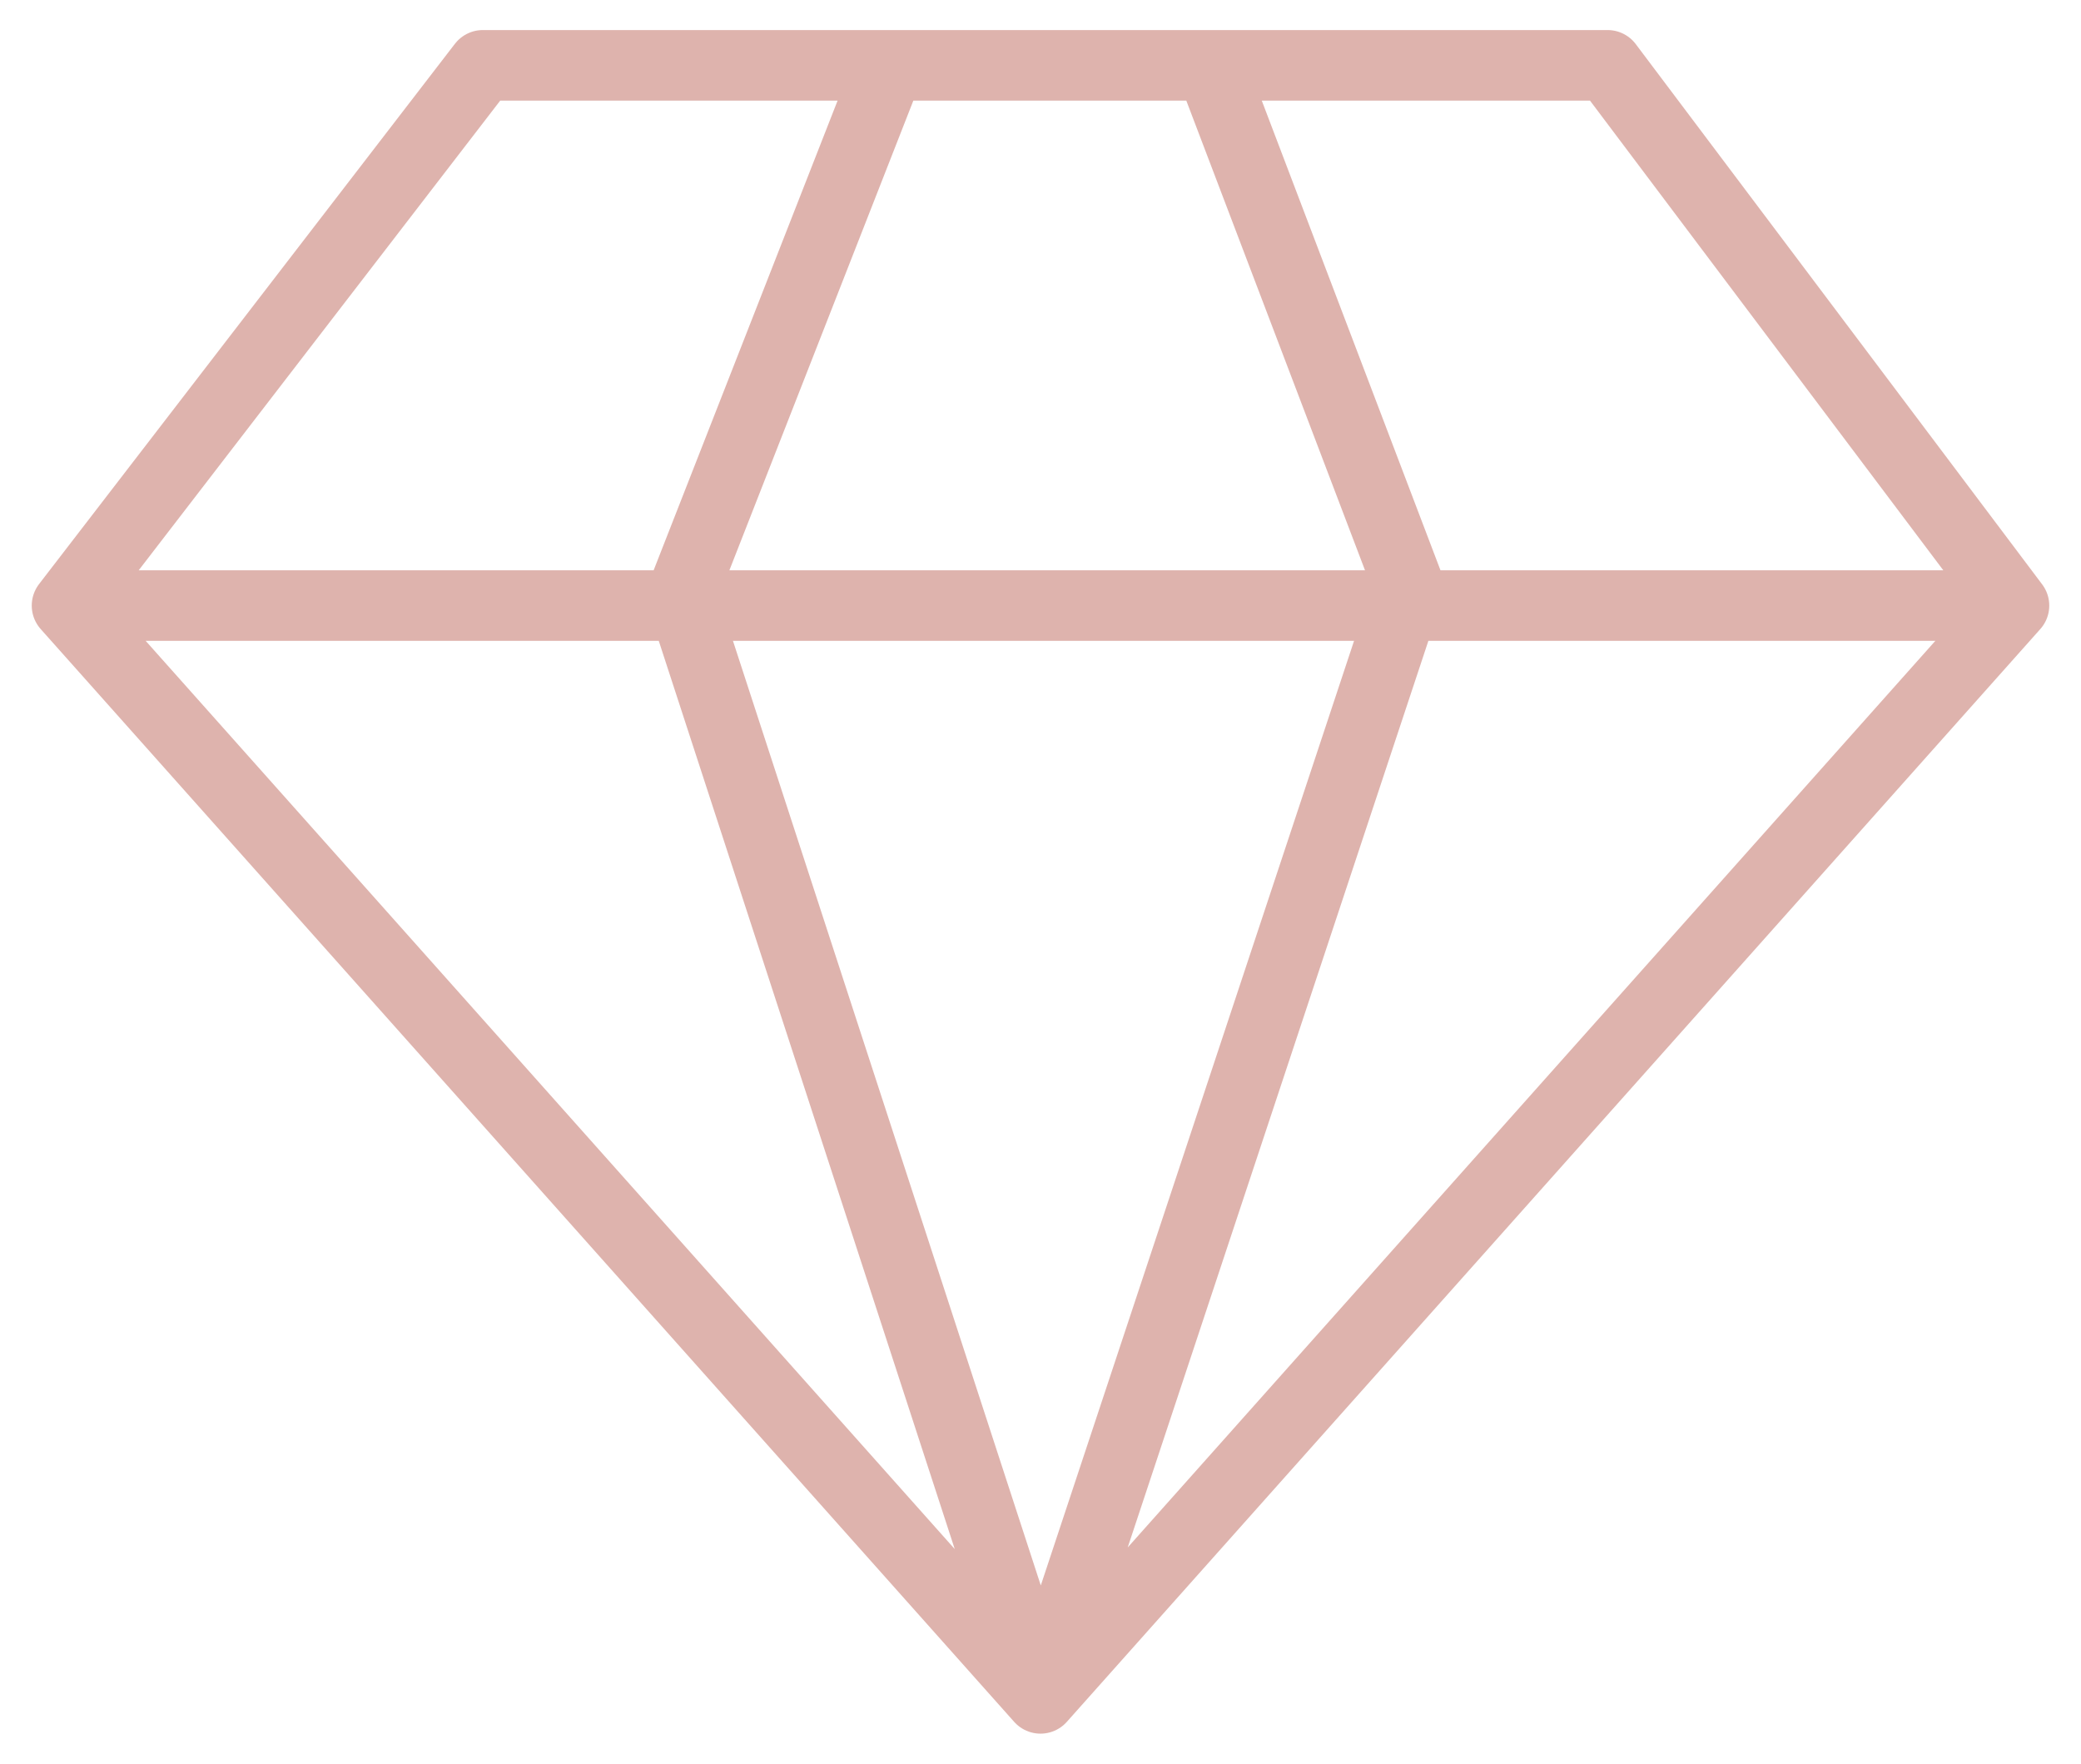 <svg width="59" height="50" viewBox="0 0 59 50" fill="none" xmlns="http://www.w3.org/2000/svg">
<path d="M25.213 1.852L19.317 16.904L29.5 48.148M29.5 48.148L39.95 16.64L34.323 1.852M29.5 48.148L1.9 17.168M29.5 48.148L57.1 17.168M1.9 17.168L13.69 1.852H45.578L57.1 17.168M1.9 17.168H57.1" stroke="#DEB3AD" stroke-width="2" stroke-linecap="round" stroke-linejoin="round"/>
</svg>
